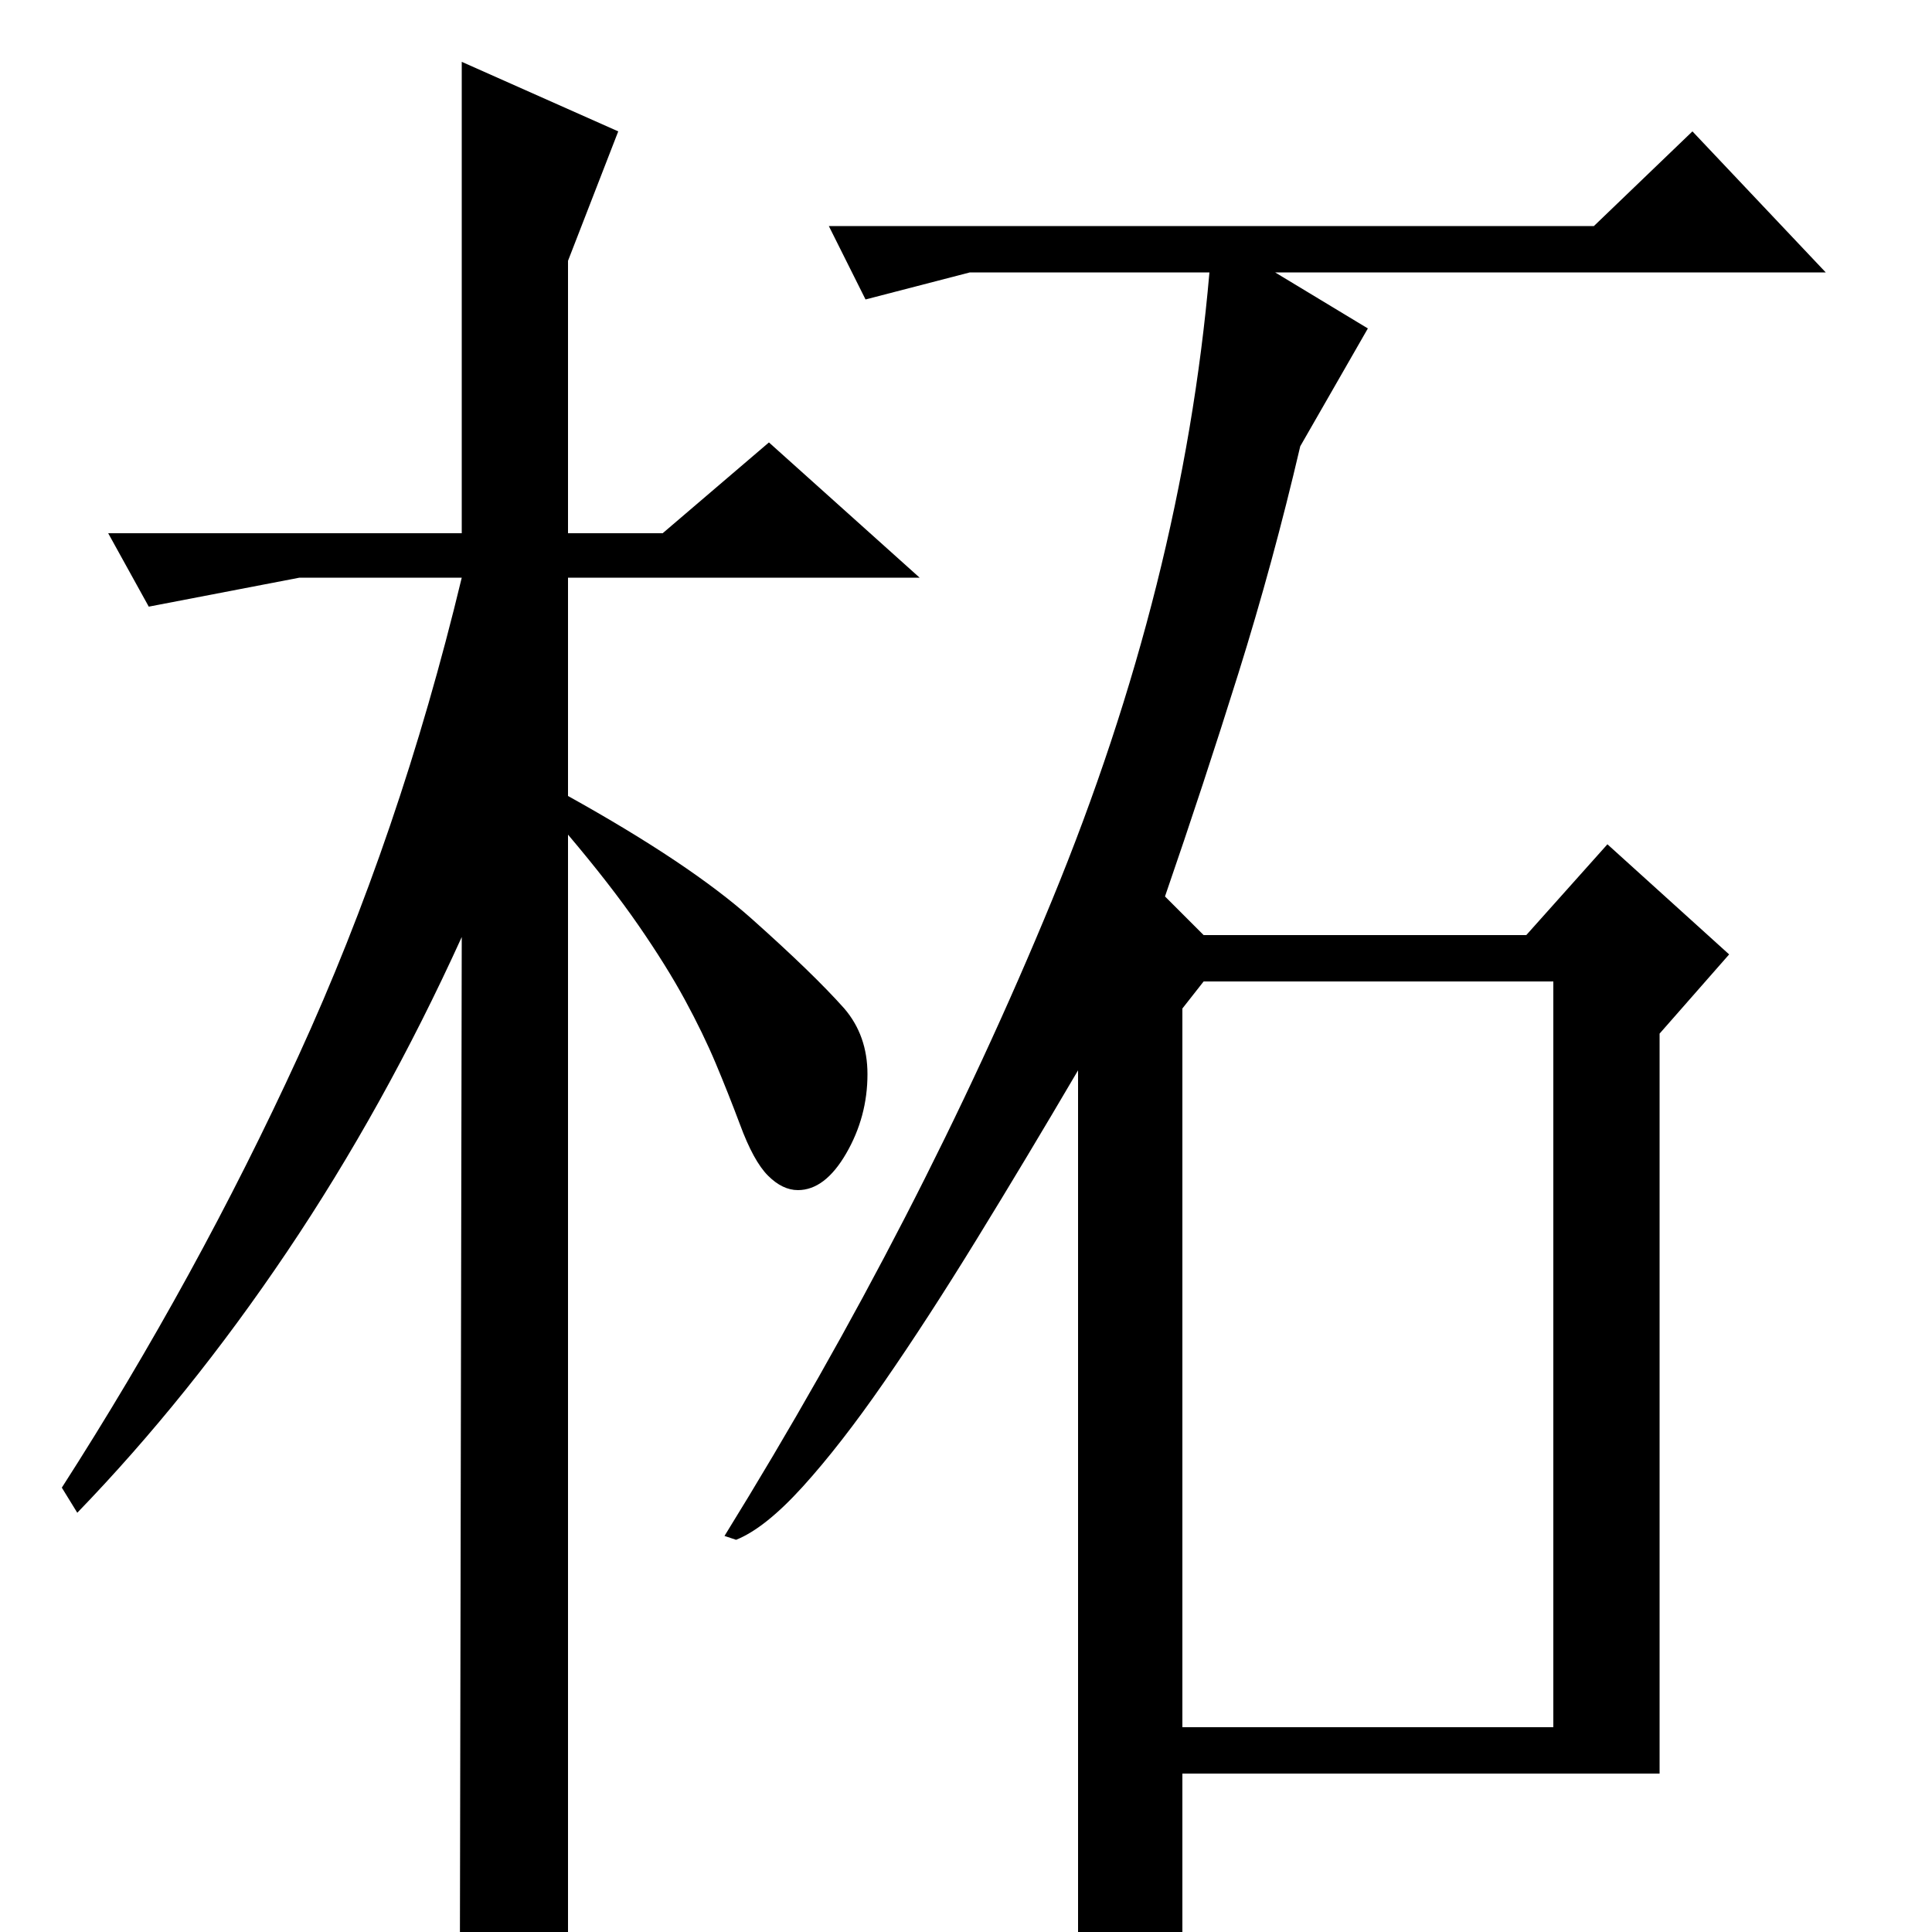 <?xml version="1.0" standalone="no"?>
<!DOCTYPE svg PUBLIC "-//W3C//DTD SVG 1.1//EN" "http://www.w3.org/Graphics/SVG/1.1/DTD/svg11.dtd" >
<svg xmlns="http://www.w3.org/2000/svg" xmlns:xlink="http://www.w3.org/1999/xlink" version="1.1" viewBox="0 -200 1000 1000">
  <g transform="matrix(1 0 0 -1 0 800)">
   <path fill="currentColor"
d="M825 883h-396l19 -38l54 14h124q-14 -161 -81.5 -325t-169.5 -329l6 -2q15 6 34.5 27.5t42 54t48 74t52.5 87.5v-485q8 3 13 4t10 3.5t12 8t19 17.5v88h247v383l36 41l-63 57l-42 -47h-167l-20 20q20 58 38 115.5t32 117.5l35 61l-48 29h285l-69 73zM804 492v-386h-192
v372l11 14h181zM294 -4l-10 -10t-9.5 -7t-14 -6t-22.5 -6l1 548q-40 -88 -90.5 -163t-108.5 -135l-8 13q70 109 122.5 223.5t84.5 247.5h-84l-78 -15l-21 38h183v244l81 -36l-26 -67v-141h49l55 47l78 -70h-182v-113q63 -35 95 -63.5t48 -46.5q12 -14 12 -34q0 -22 -11 -41
t-25 -19q-8 0 -15.5 7.5t-14.5 26.5q-6 16 -12.5 31.5t-16 33t-24 38.5t-36.5 47v-572z" />
  </g>

</svg>
